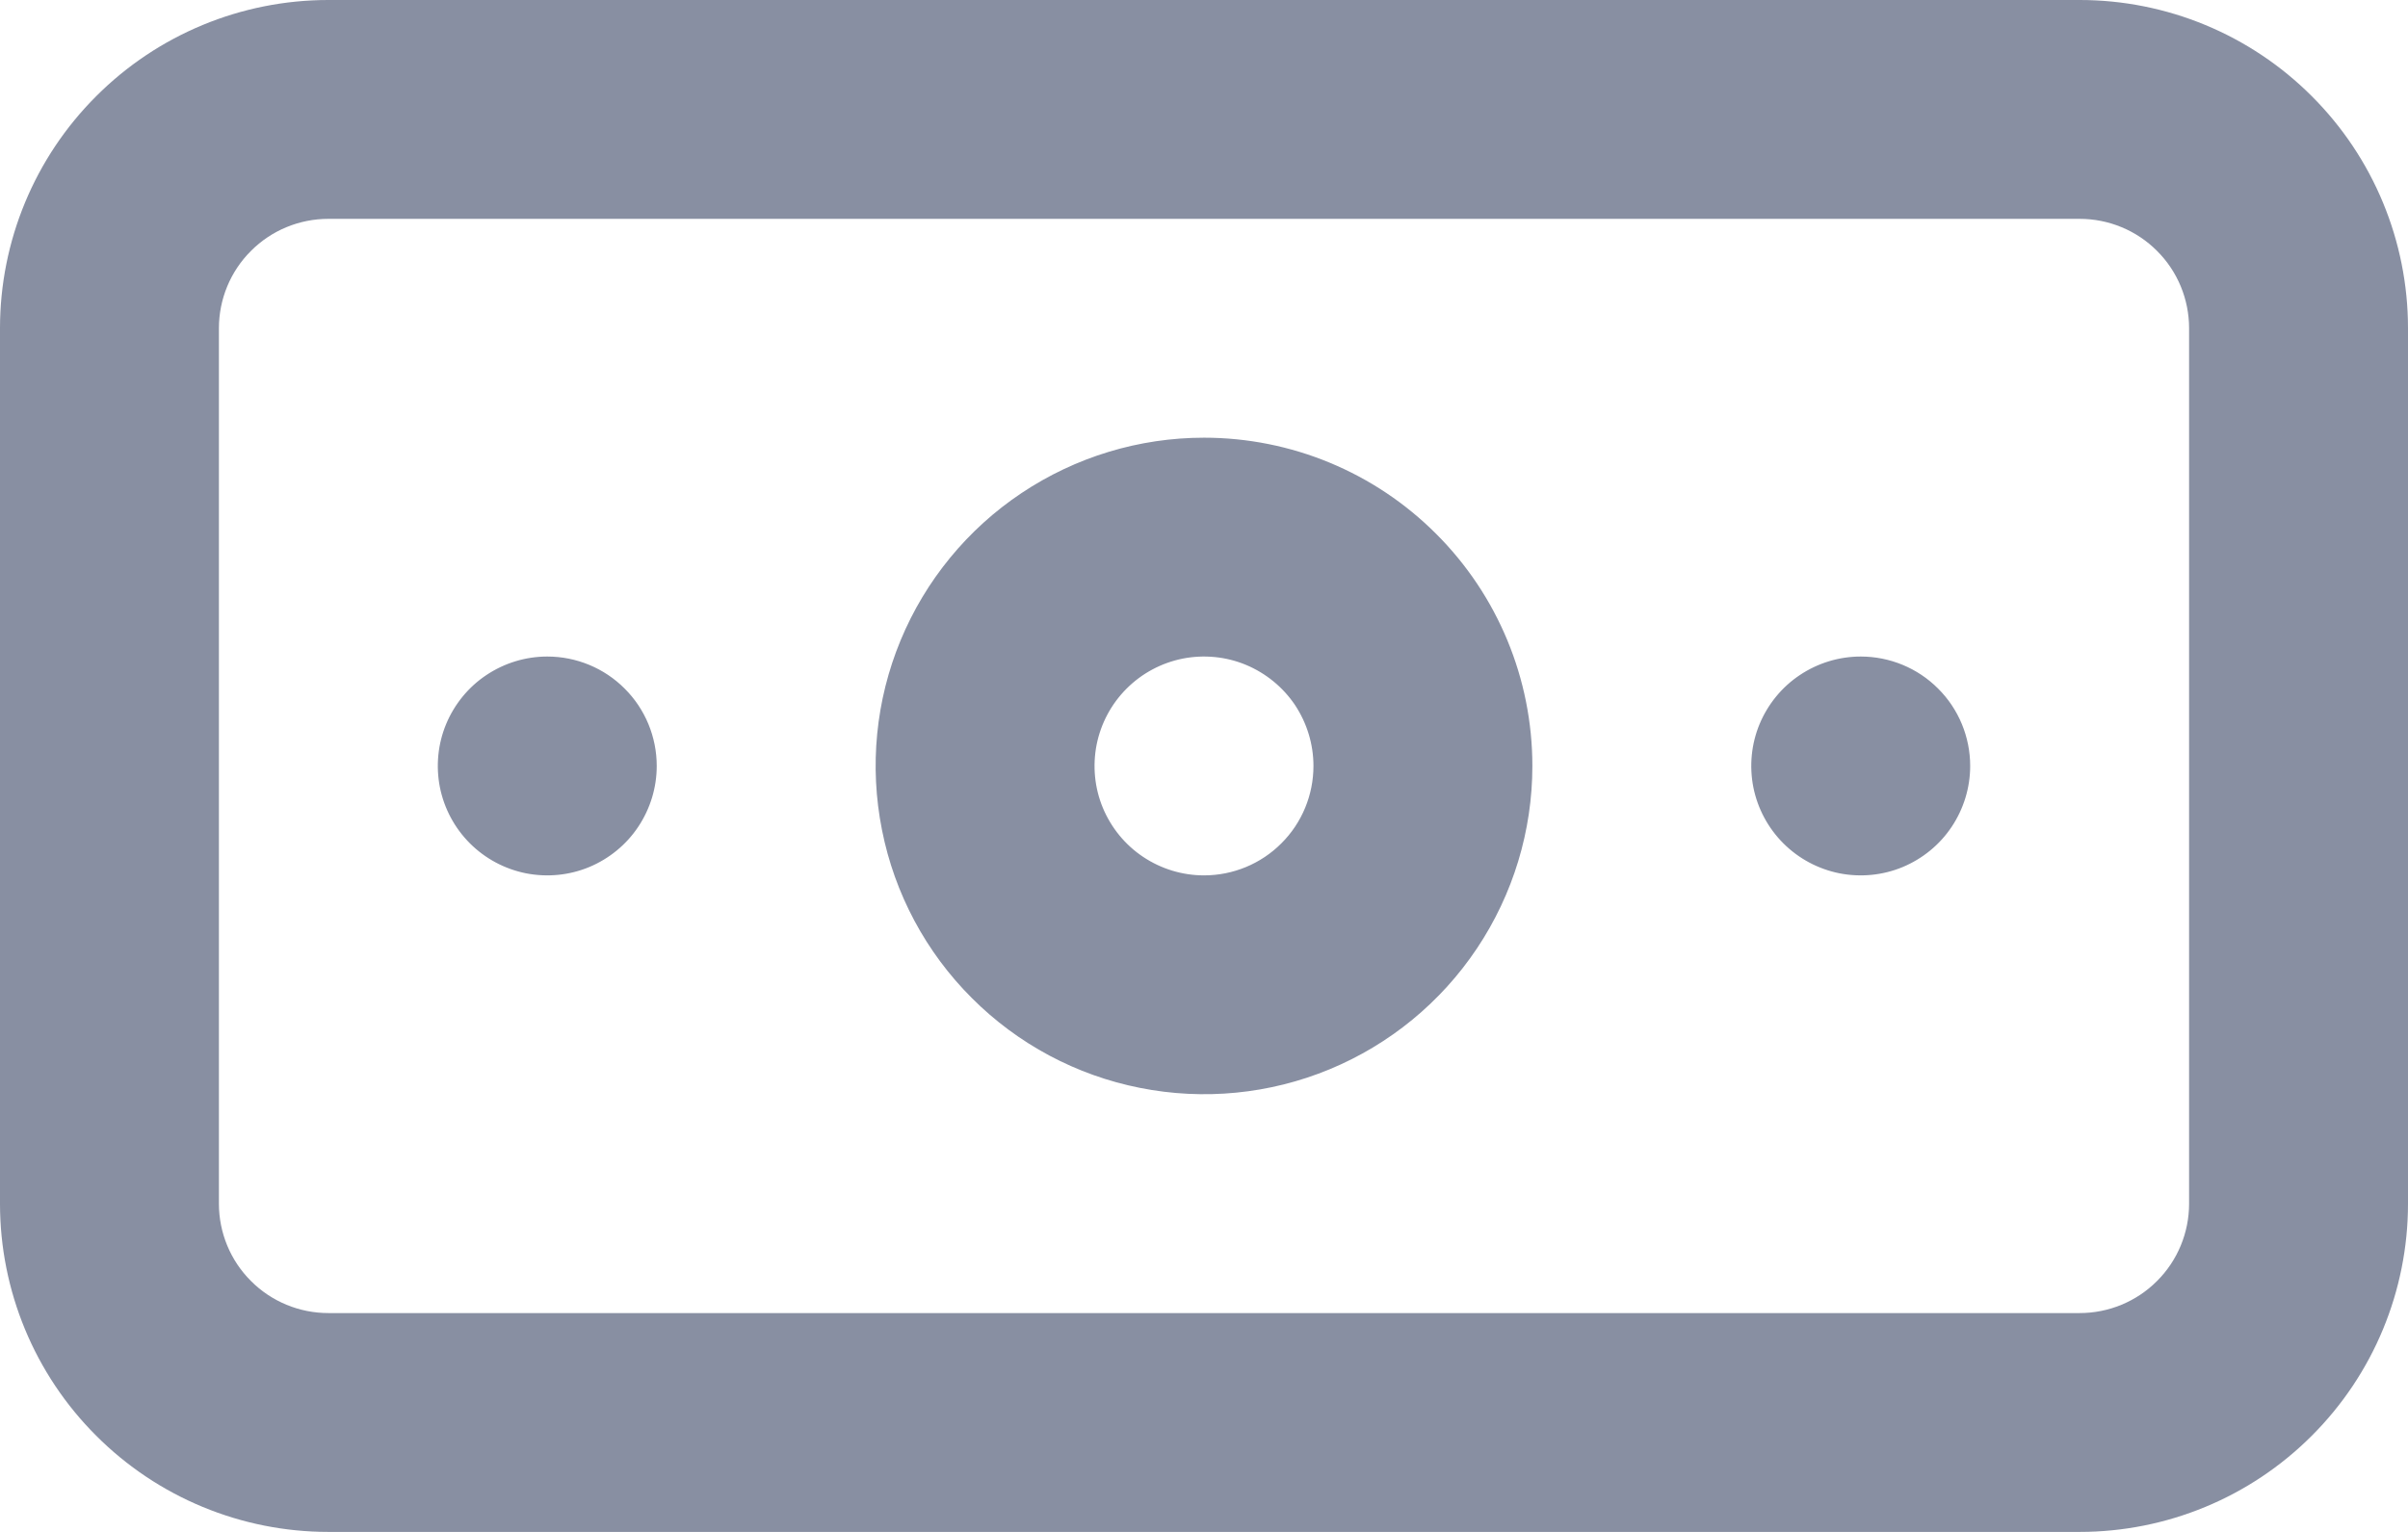 <svg width="22" height="14" viewBox="0 0 22 14" fill="none" xmlns="http://www.w3.org/2000/svg">
<path d="M5 6C4.802 6 4.609 6.059 4.444 6.169C4.28 6.278 4.152 6.435 4.076 6.617C4 6.8 3.981 7.001 4.019 7.195C4.058 7.389 4.153 7.567 4.293 7.707C4.433 7.847 4.611 7.942 4.805 7.981C4.999 8.019 5.2 8 5.383 7.924C5.565 7.848 5.722 7.72 5.831 7.556C5.941 7.391 6 7.198 6 7C6 6.735 5.895 6.48 5.707 6.293C5.52 6.105 5.265 6 5 6ZM17 6C16.802 6 16.609 6.059 16.444 6.169C16.28 6.278 16.152 6.435 16.076 6.617C16 6.8 15.981 7.001 16.019 7.195C16.058 7.389 16.153 7.567 16.293 7.707C16.433 7.847 16.611 7.942 16.805 7.981C16.999 8.019 17.2 8 17.383 7.924C17.565 7.848 17.722 7.72 17.831 7.556C17.941 7.391 18 7.198 18 7C18 6.735 17.895 6.48 17.707 6.293C17.52 6.105 17.265 6 17 6ZM19 0H3C2.204 0 1.441 0.316 0.879 0.879C0.316 1.441 0 2.204 0 3V11C0 11.796 0.316 12.559 0.879 13.121C1.441 13.684 2.204 14 3 14H19C19.796 14 20.559 13.684 21.121 13.121C21.684 12.559 22 11.796 22 11V3C22 2.204 21.684 1.441 21.121 0.879C20.559 0.316 19.796 0 19 0ZM20 11C20 11.265 19.895 11.52 19.707 11.707C19.52 11.895 19.265 12 19 12H3C2.735 12 2.48 11.895 2.293 11.707C2.105 11.52 2 11.265 2 11V3C2 2.735 2.105 2.48 2.293 2.293C2.48 2.105 2.735 2 3 2H19C19.265 2 19.52 2.105 19.707 2.293C19.895 2.48 20 2.735 20 3V11ZM11 4C10.407 4 9.827 4.176 9.333 4.506C8.84 4.835 8.455 5.304 8.228 5.852C8.001 6.4 7.942 7.003 8.058 7.585C8.173 8.167 8.459 8.702 8.879 9.121C9.298 9.541 9.833 9.827 10.415 9.942C10.997 10.058 11.6 9.999 12.148 9.772C12.696 9.545 13.165 9.16 13.494 8.667C13.824 8.173 14 7.593 14 7C14 6.204 13.684 5.441 13.121 4.879C12.559 4.316 11.796 4 11 4ZM11 8C10.802 8 10.609 7.941 10.444 7.831C10.28 7.722 10.152 7.565 10.076 7.383C10 7.2 9.981 6.999 10.019 6.805C10.058 6.611 10.153 6.433 10.293 6.293C10.433 6.153 10.611 6.058 10.805 6.019C10.999 5.981 11.2 6 11.383 6.076C11.565 6.152 11.722 6.28 11.832 6.444C11.941 6.609 12 6.802 12 7C12 7.265 11.895 7.52 11.707 7.707C11.52 7.895 11.265 8 11 8Z" fill="#888FA2"/>
</svg>

